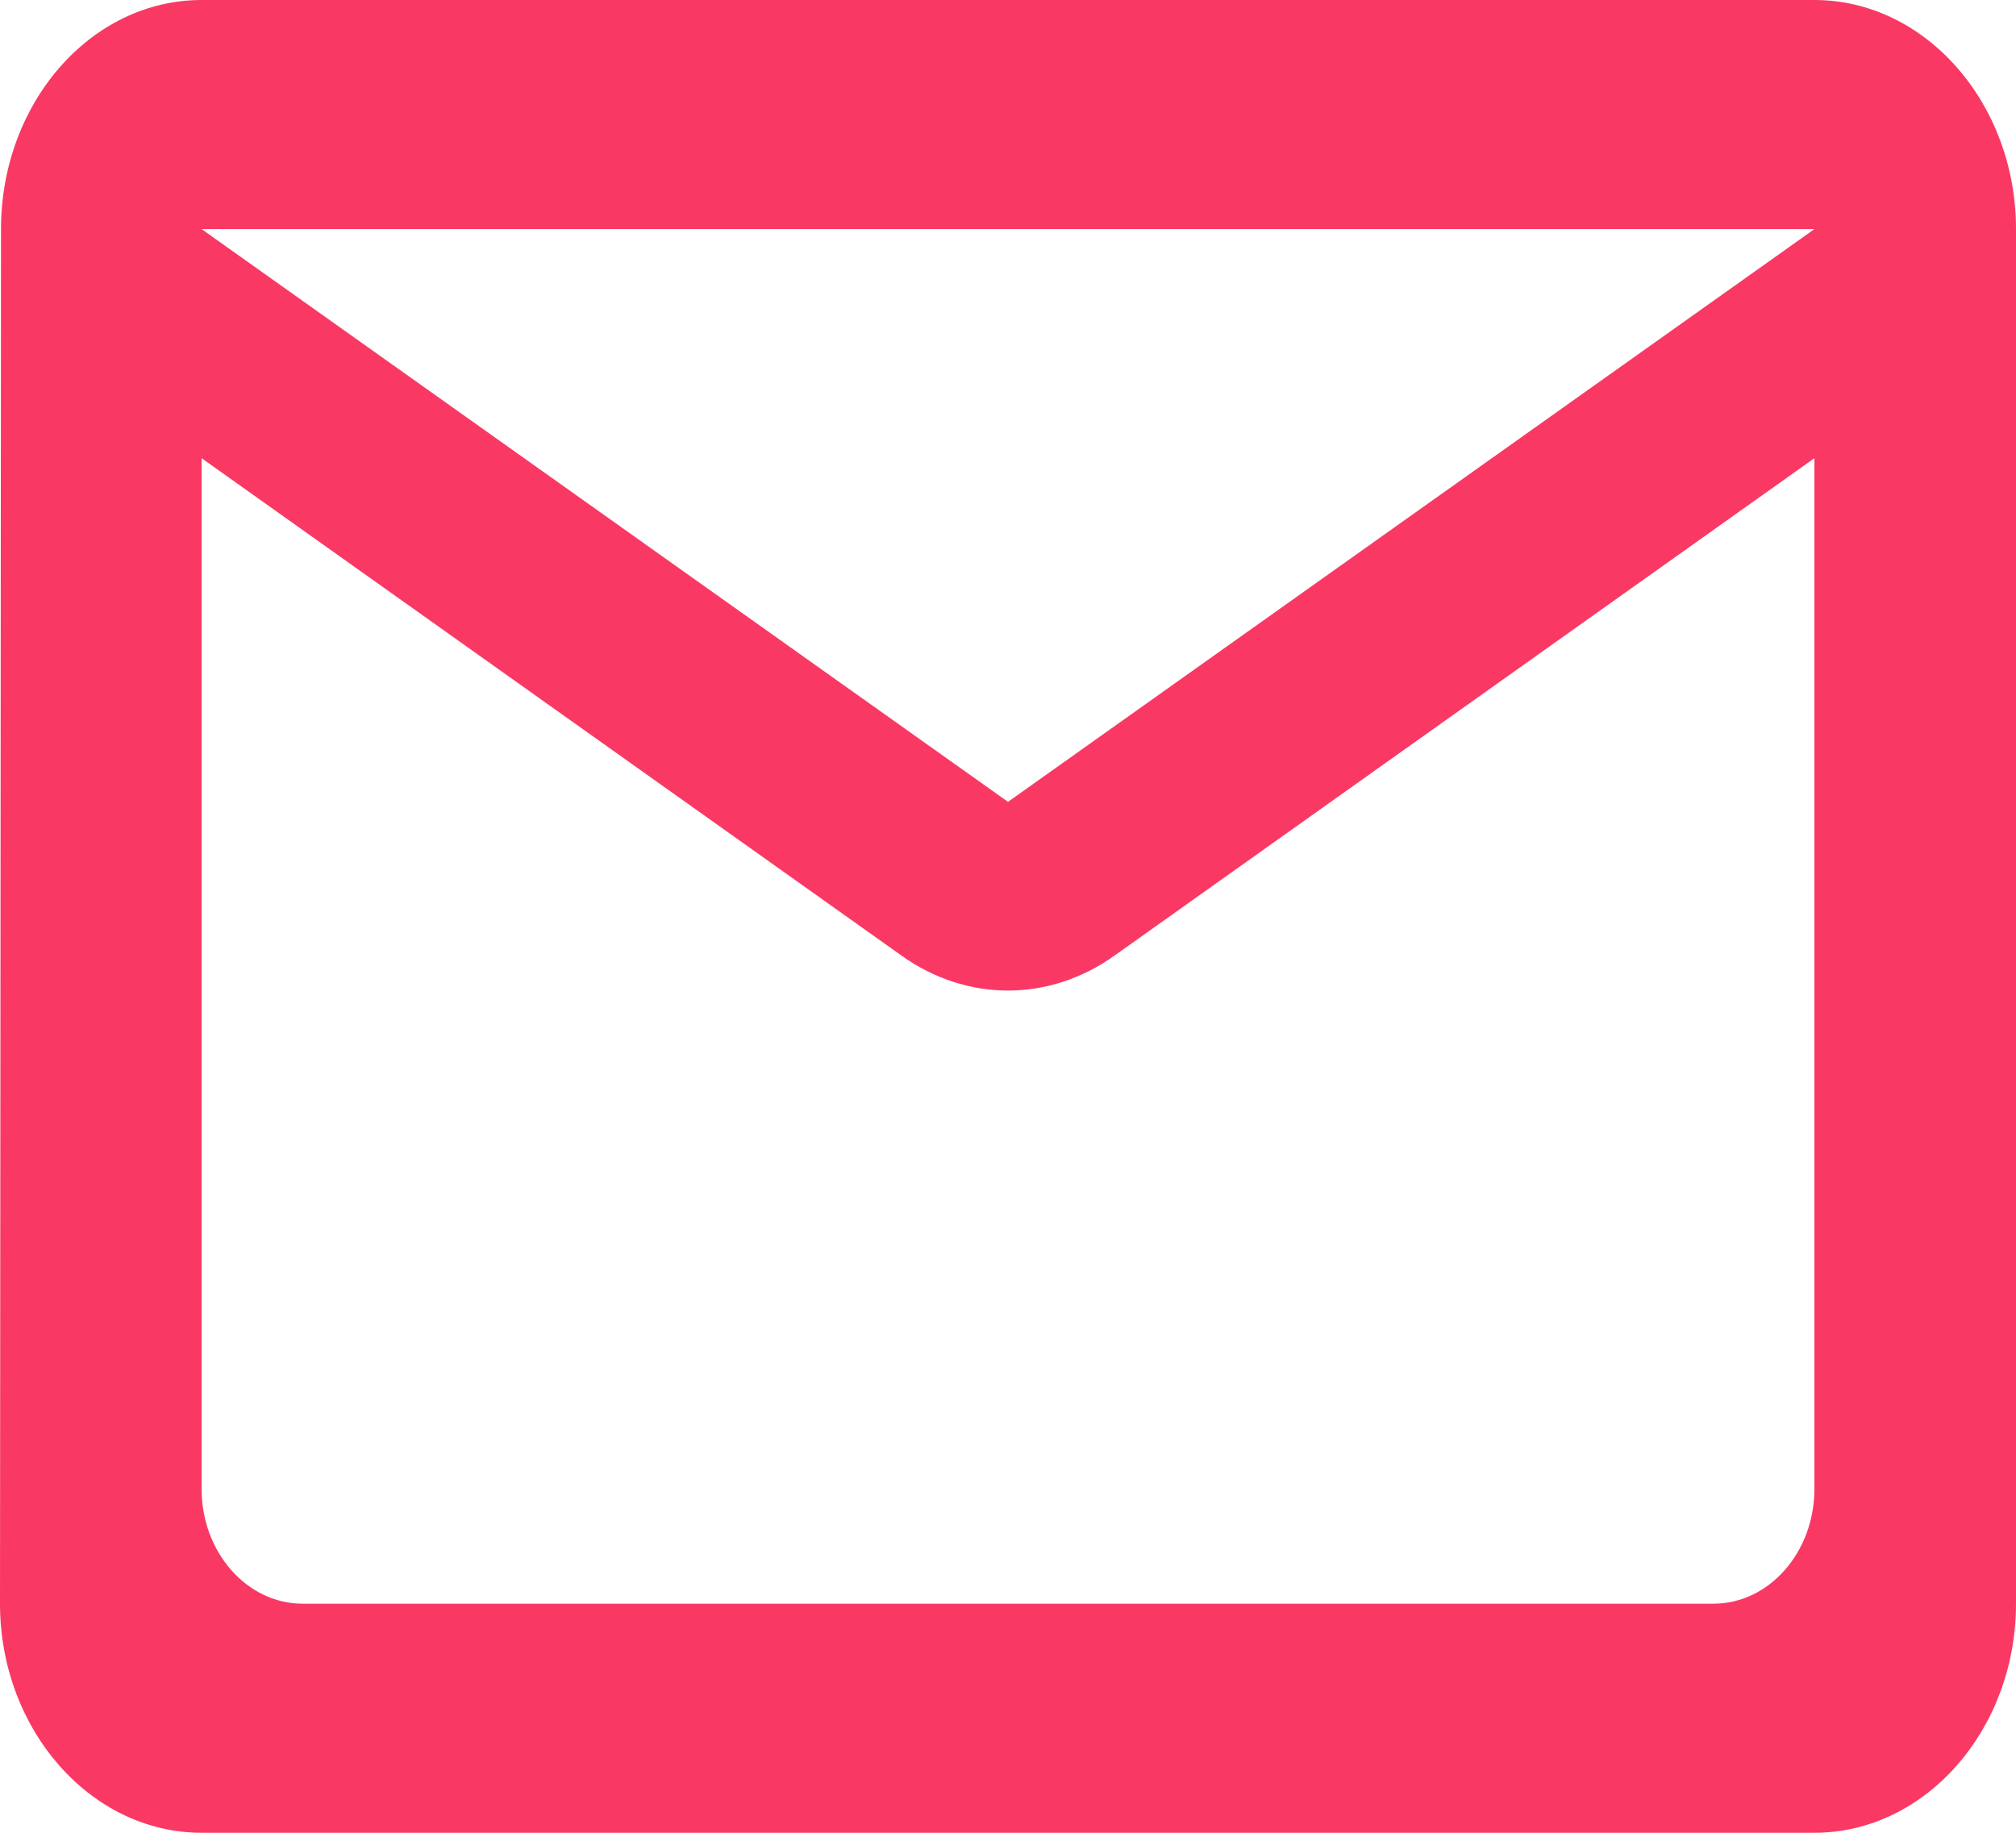 <svg width="44" height="40" viewBox="0 0 44 40" fill="none" xmlns="http://www.w3.org/2000/svg">
<path d="M39.6 0H4.4C1.98 0 0.022 2.25 0.022 5L0 35C0 37.75 1.98 40 4.4 40H39.6C42.02 40 44 37.75 44 35V5C44 2.25 42.02 0 39.6 0ZM37.4 35H6.6C5.39 35 4.4 33.875 4.4 32.5V10L19.668 20.85C21.098 21.875 22.902 21.875 24.332 20.85L39.6 10V32.5C39.6 33.875 38.61 35 37.4 35ZM22 17.5L4.4 5H39.6L22 17.5Z" fill="#F93964"/>
</svg>
